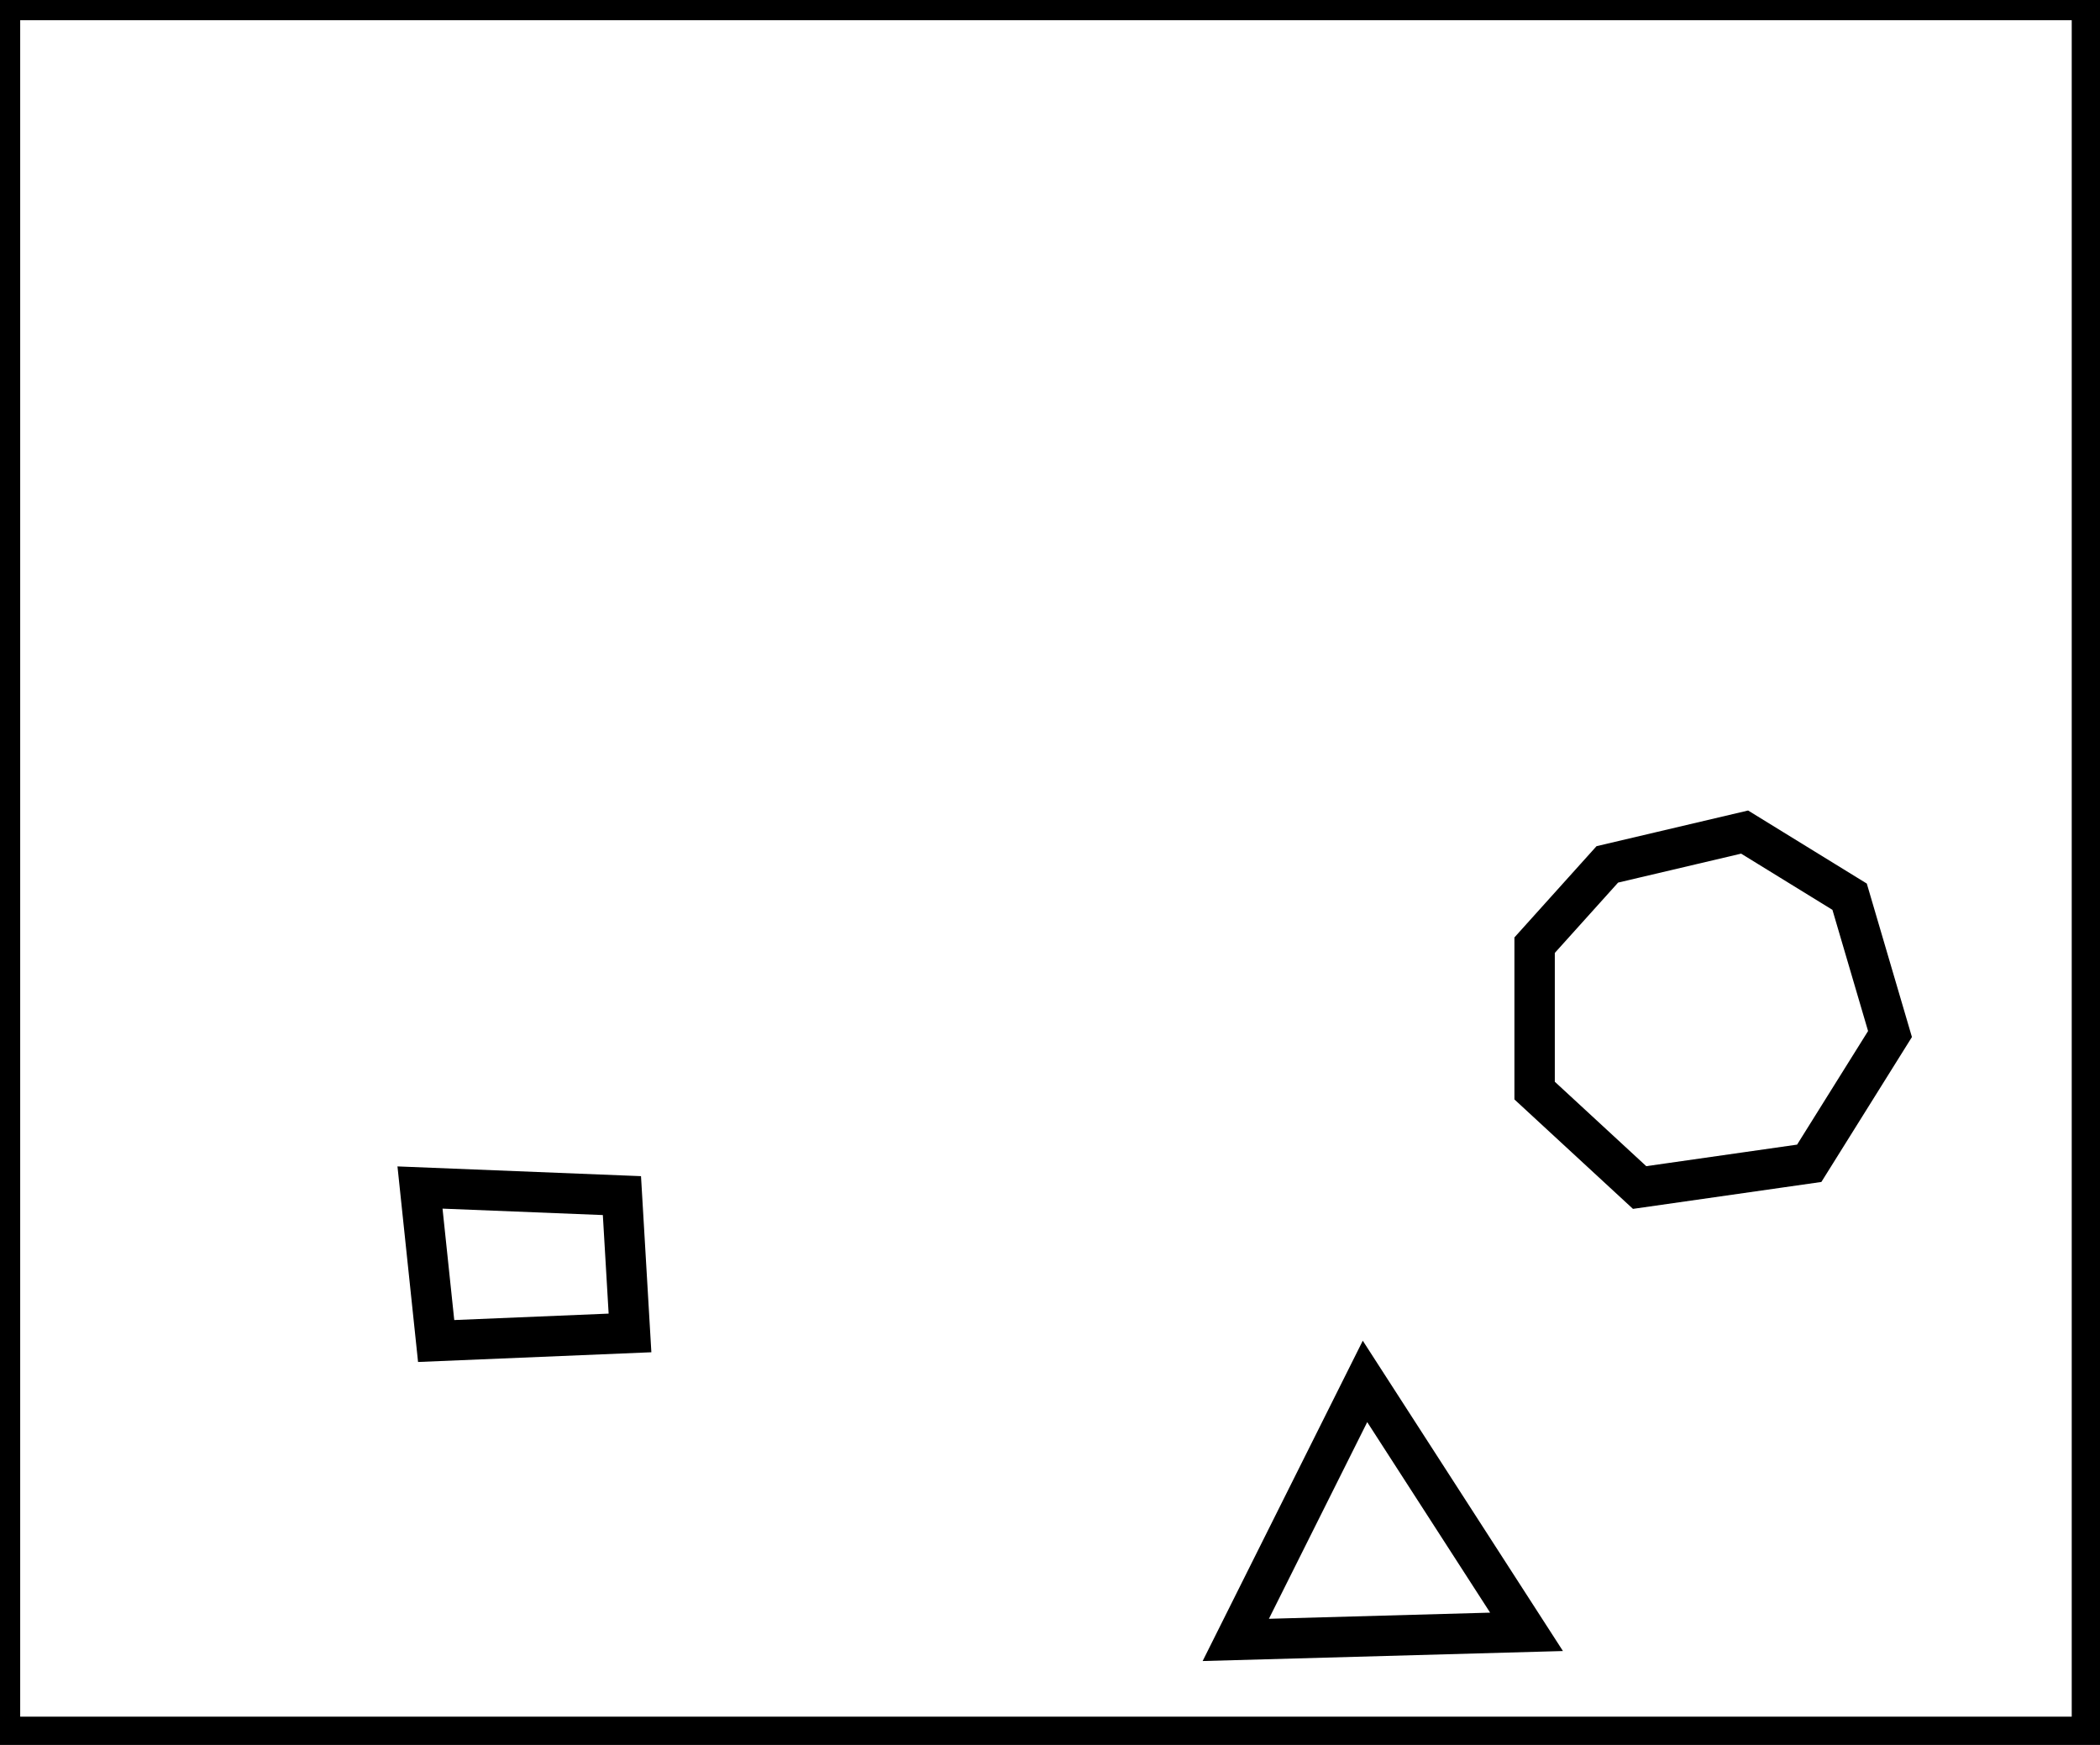 <?xml version="1.0" encoding="utf-8" ?>
<svg baseProfile="full" height="216" version="1.1" width="260" xmlns="http://www.w3.org/2000/svg" xmlns:ev="http://www.w3.org/2001/xml-events" xmlns:xlink="http://www.w3.org/1999/xlink"><defs /><rect fill="white" height="216" width="260" x="0" y="0" /><path d="M 169,171 L 153,203 L 189,202 Z" fill="none" stroke="black" stroke-width="5" /><path d="M 52,147 L 54,166 L 78,165 L 77,148 Z" fill="none" stroke="black" stroke-width="5" /><path d="M 216,103 L 199,107 L 190,117 L 190,135 L 203,147 L 224,144 L 234,128 L 229,111 Z" fill="none" stroke="black" stroke-width="5" /><path d="M 0,0 L 0,215 L 259,215 L 259,0 Z" fill="none" stroke="black" stroke-width="5" /></svg>